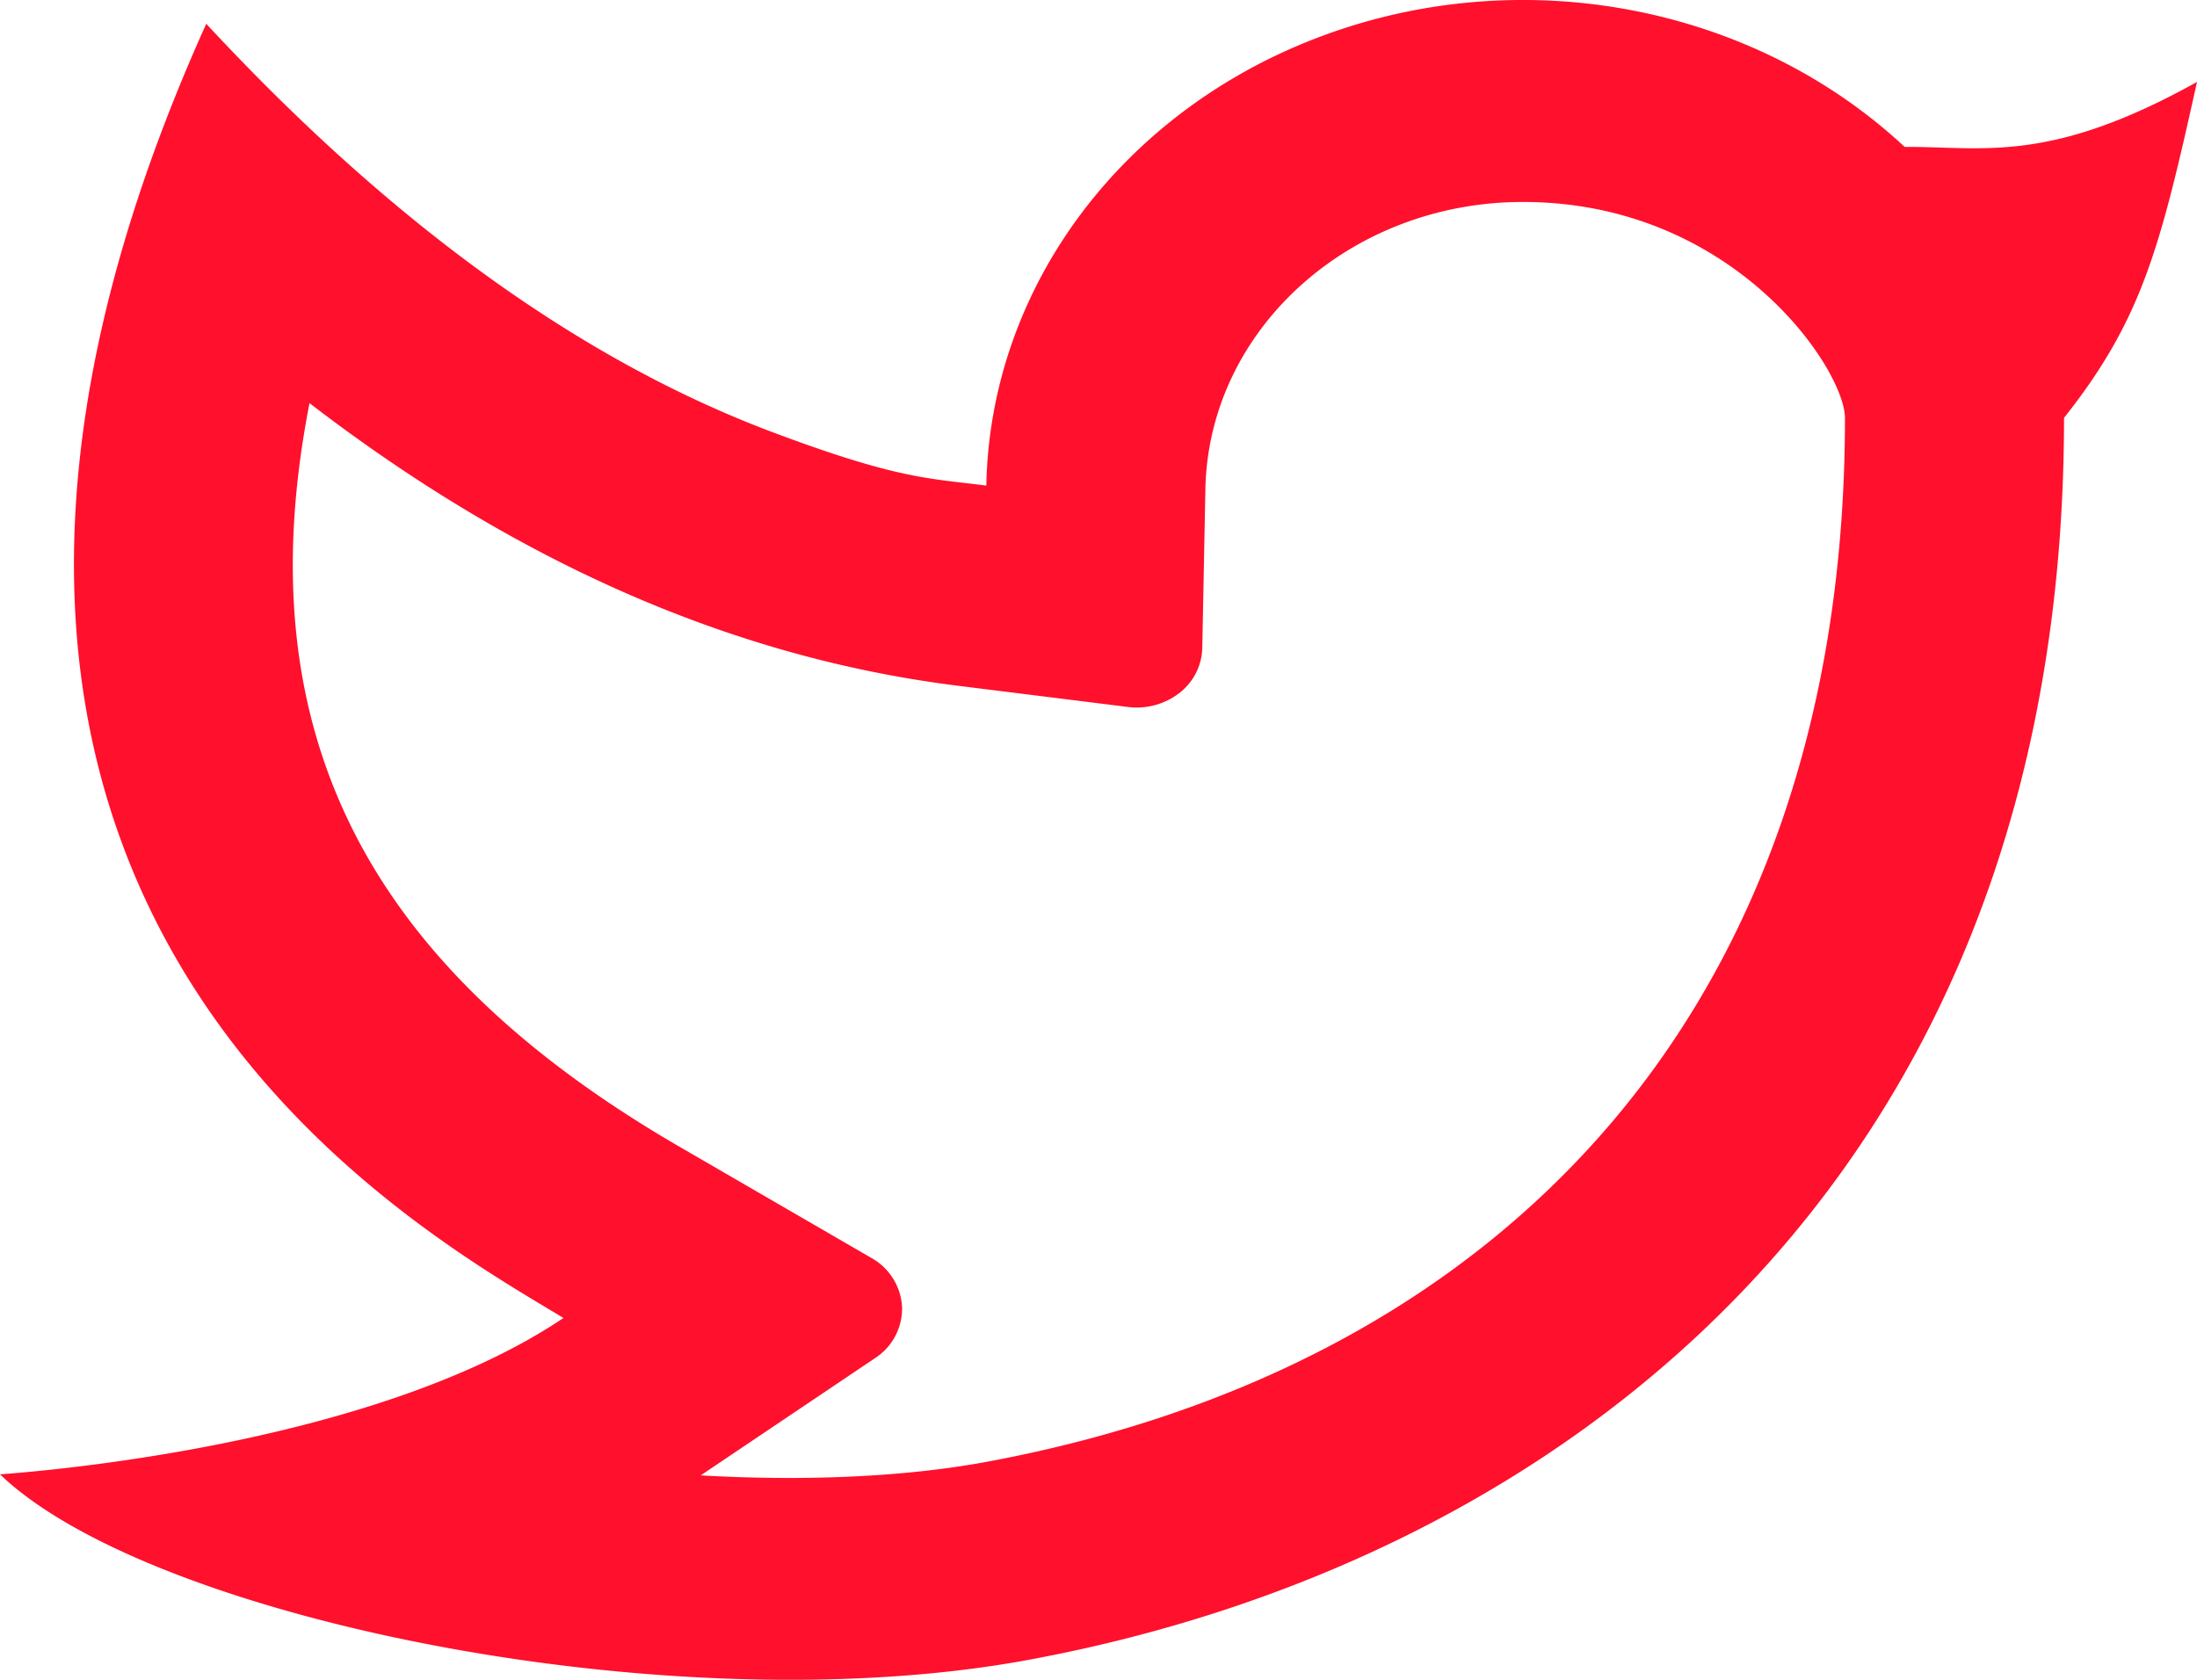 <svg width="17" height="13" viewBox="0 0 17 13" xmlns="http://www.w3.org/2000/svg"><path d="M11.784 1.563c-1.34 0-2.433.989-2.457 2.223l-.024 1.23a.455.455 0 01-.177.347.539.539 0 01-.4.108l-1.322-.165c-1.741-.219-3.409-.957-5.009-2.186-.507 2.585.483 4.376 2.867 5.757l1.48.858a.463.463 0 01.238.38.457.457 0 01-.208.395l-1.35.908c.803.046 1.565.013 2.197-.102 3.999-.736 6.657-3.508 6.657-8.081 0-.373-.858-1.672-2.492-1.672zM7.632 3.757C7.662 2.218 8.69.846 10.242.274c1.55-.572 3.322-.232 4.496.863.603-.004 1.115.137 2.262-.503-.284 1.28-.424 1.836-1.029 2.6 0 5.969-3.98 8.87-8.02 9.613-2.77.51-6.797-.327-7.951-1.437.588-.043 2.978-.28 4.36-1.21C3.19 9.49-1.461 6.966 1.596.184 3.03 1.73 4.486 2.78 5.96 3.338c.982.37 1.223.363 1.673.42h-.001z" fill="#FF102C" fill-rule="nonzero"/></svg>
